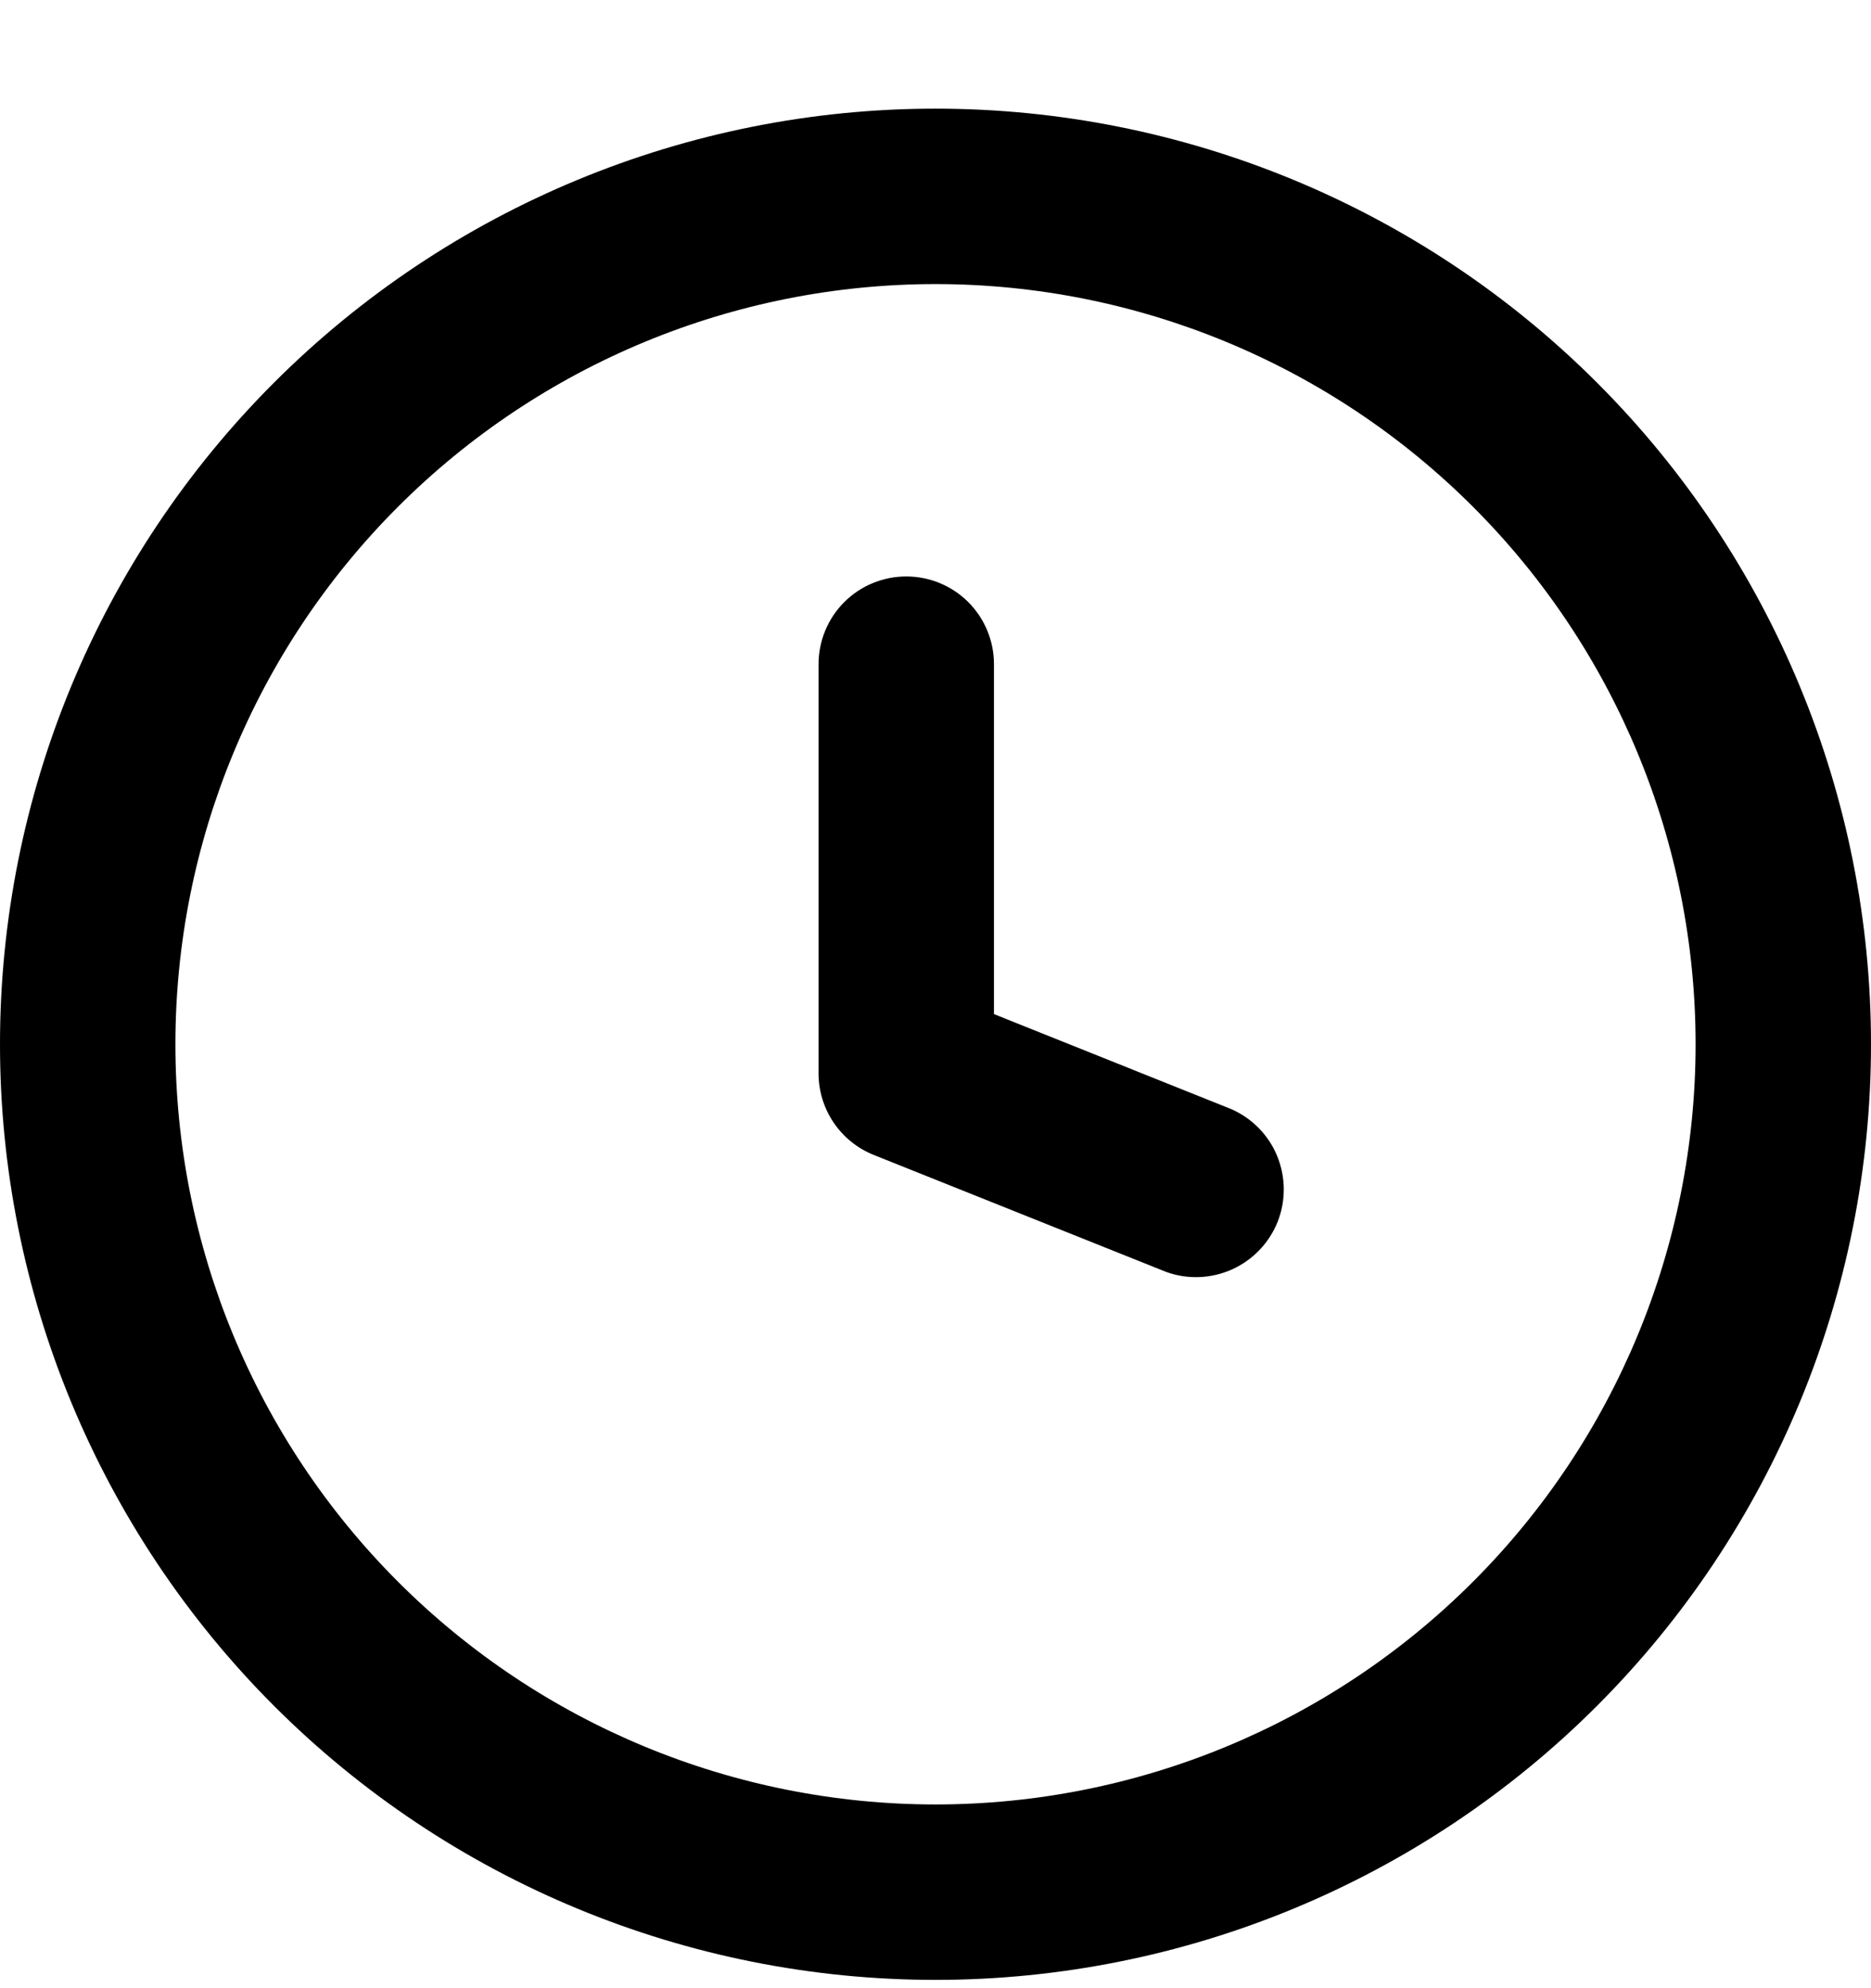 <svg width="16" height="17" viewBox="0 0 16 17" fill="none" xmlns="http://www.w3.org/2000/svg">
<path fill-rule="evenodd" clip-rule="evenodd" d="M1.5 8.929C1.5 7.205 2.185 5.551 3.404 4.333C4.623 3.114 6.276 2.429 8 2.429C9.724 2.429 11.377 3.114 12.596 4.333C13.815 5.551 14.5 7.205 14.5 8.929C14.5 10.653 13.815 12.306 12.596 13.525C11.377 14.744 9.724 15.429 8 15.429C6.276 15.429 4.623 14.744 3.404 13.525C2.185 12.306 1.5 10.653 1.5 8.929V8.929ZM8 0.929C5.878 0.929 3.843 1.772 2.343 3.272C0.843 4.772 0 6.807 0 8.929C0 11.05 0.843 13.085 2.343 14.586C3.843 16.086 5.878 16.929 8 16.929C10.122 16.929 12.157 16.086 13.657 14.586C15.157 13.085 16 11.05 16 8.929C16 6.807 15.157 4.772 13.657 3.272C12.157 1.772 10.122 0.929 8 0.929V0.929ZM8.5 5.679C8.5 5.48 8.421 5.289 8.28 5.148C8.14 5.008 7.949 4.929 7.75 4.929C7.551 4.929 7.36 5.008 7.22 5.148C7.079 5.289 7 5.48 7 5.679V9.179C7 9.328 7.045 9.475 7.129 9.599C7.213 9.723 7.332 9.819 7.471 9.875L9.971 10.875C10.154 10.942 10.356 10.934 10.534 10.855C10.712 10.775 10.852 10.63 10.925 10.449C10.997 10.268 10.996 10.066 10.922 9.885C10.848 9.705 10.707 9.561 10.528 9.483L8.5 8.671V5.679Z" fill="black"/>
</svg>
